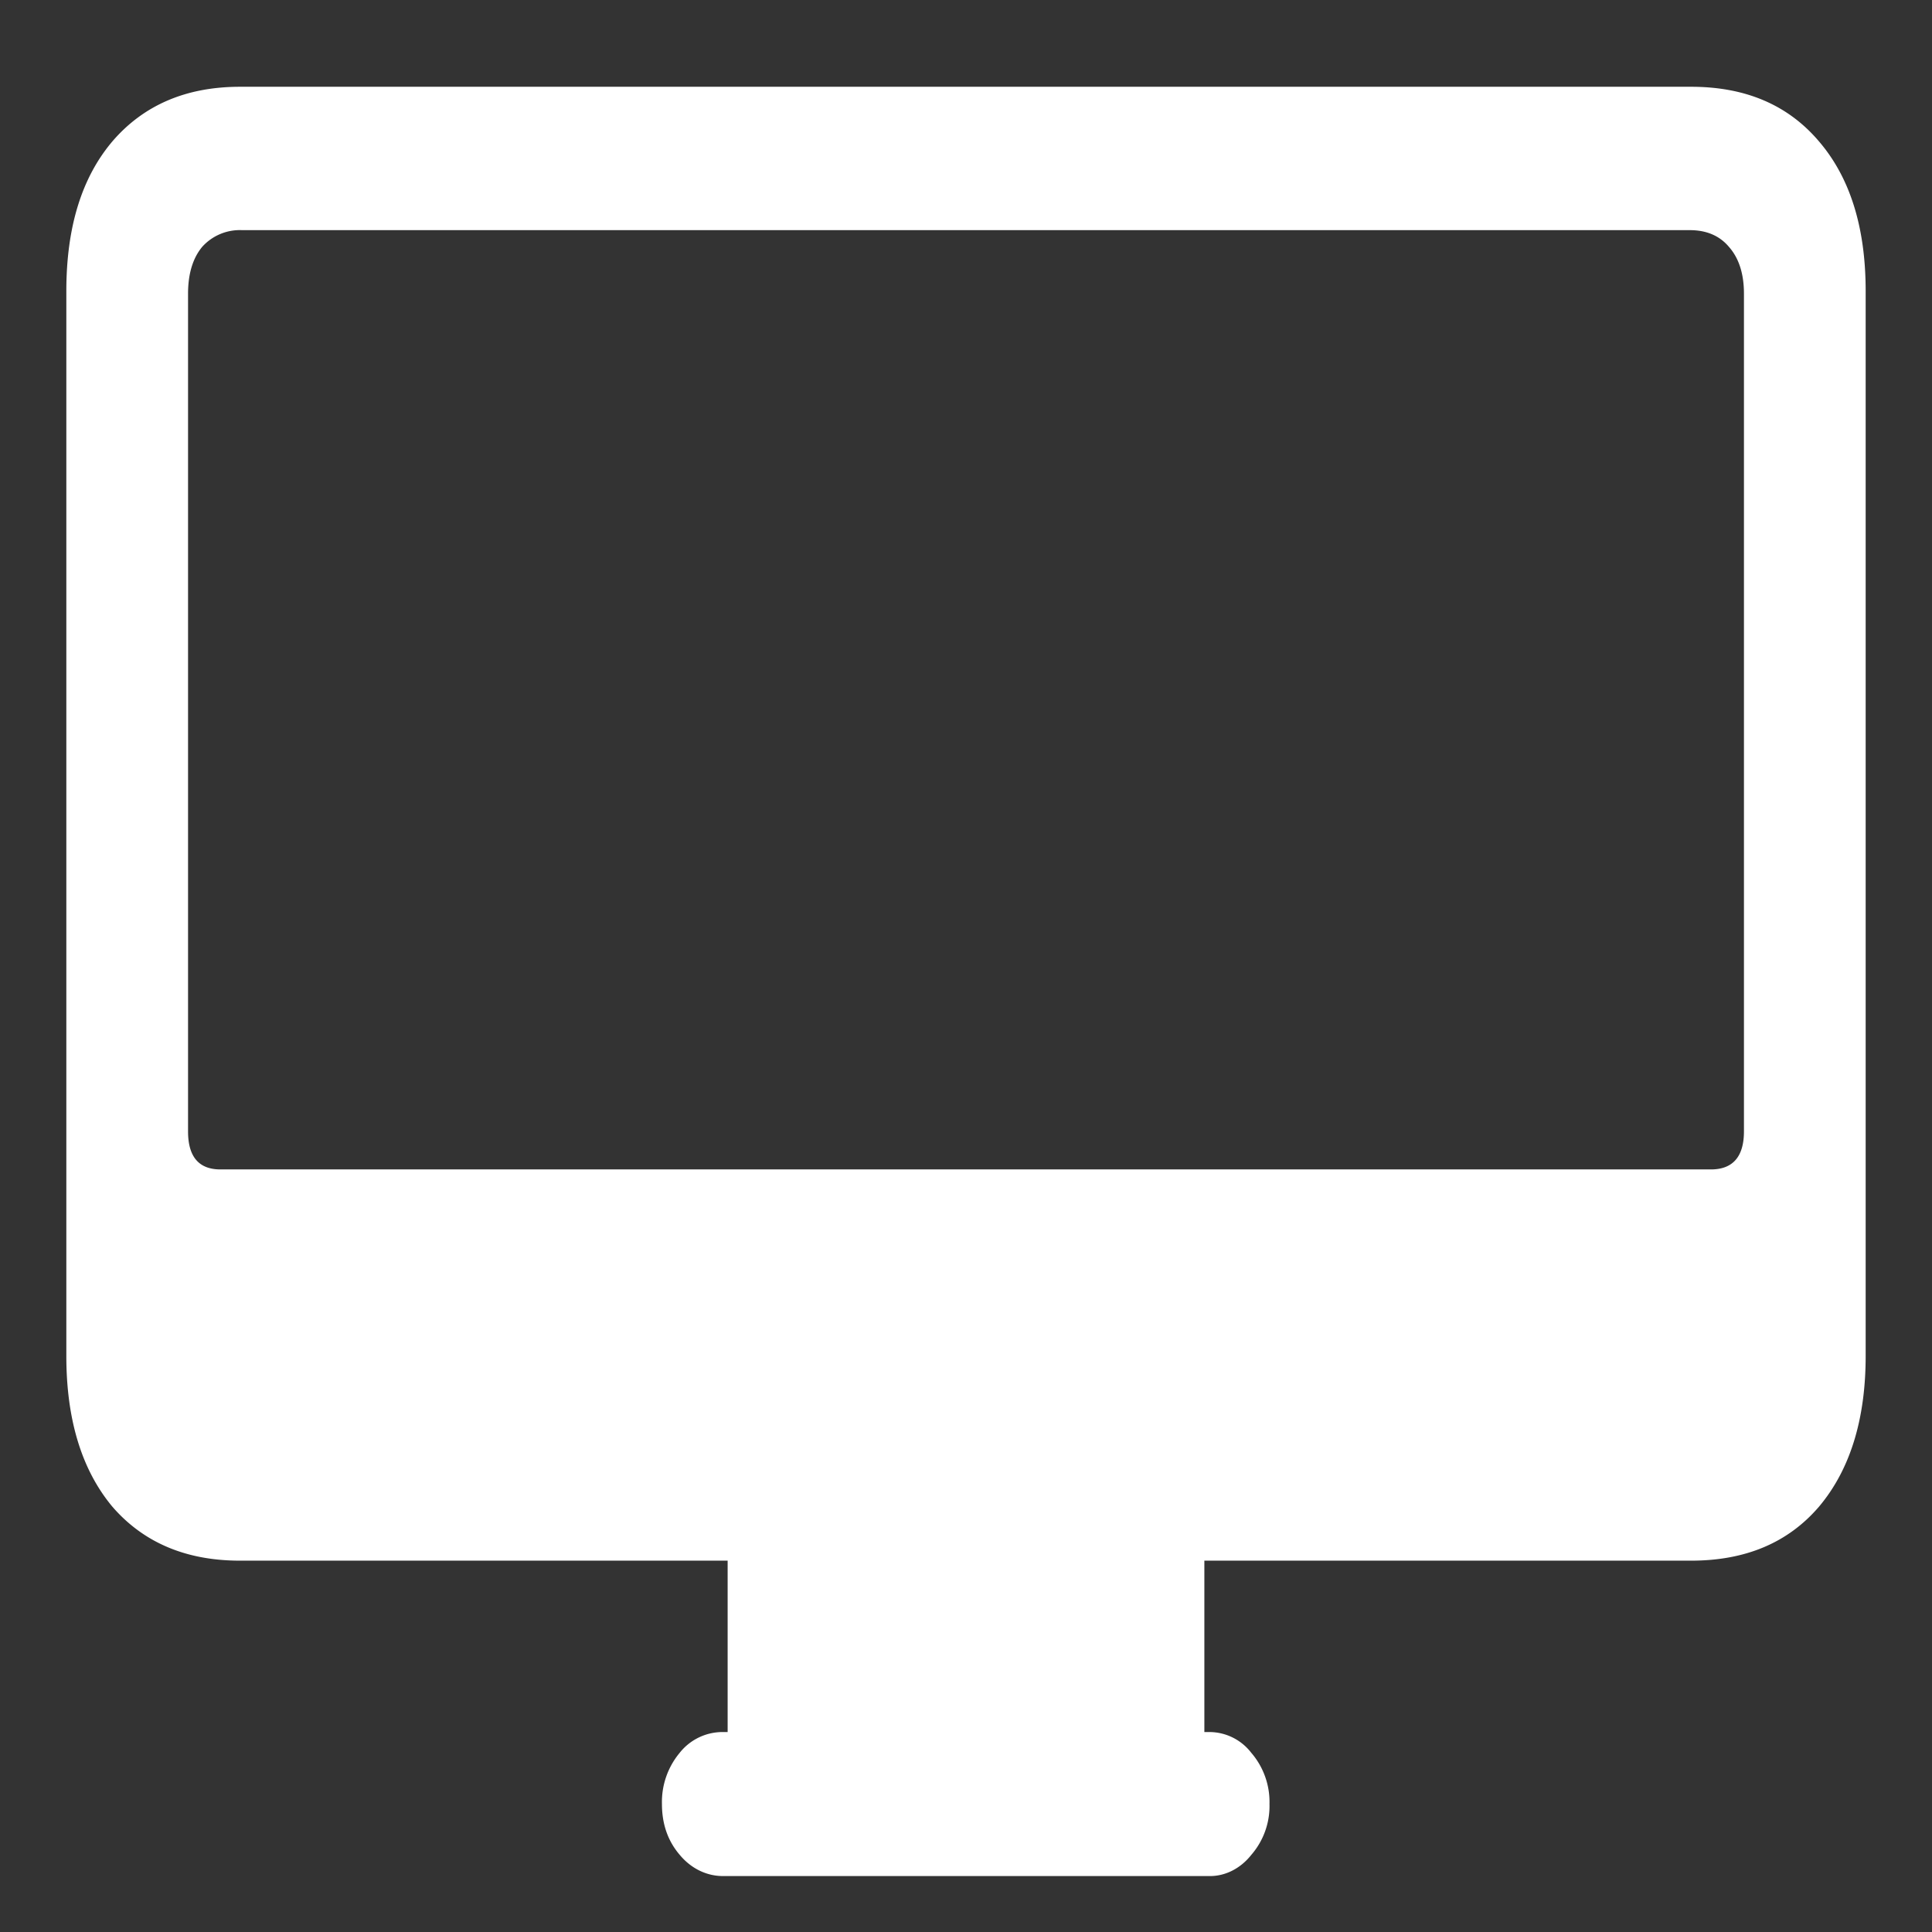 <svg xmlns="http://www.w3.org/2000/svg" width="24" height="24"><rect width="100%" height="100%" fill="#333333" stroke="none"/><path style="stroke:none;fill-rule:nonzero;fill:#fff;fill-opacity:1" d="M2.98 19.387h18.028c.676 0 1.203-.223 1.586-.668.386-.457.582-1.082.582-1.875V3.617c0-.797-.196-1.414-.582-1.863-.383-.45-.91-.676-1.586-.676H2.98c-.667 0-1.195.227-1.582.676-.382.45-.574 1.066-.574 1.863v13.227c0 .793.192 1.418.574 1.875.387.445.915.668 1.582.668Zm-.242-4.86c-.27 0-.402-.16-.402-.472V3.648c0-.246.059-.441.176-.582a.629.629 0 0 1 .496-.207h17.984c.203 0 .367.067.485.207.125.141.187.336.187.582v10.407c0 .312-.137.472-.41.472Zm6.301 7.485h5.922v-2.766H9.039Zm-.059 1.293h6.04c.199.004.39-.094.523-.262a.925.925 0 0 0 .227-.633.935.935 0 0 0-.227-.637.658.658 0 0 0-.523-.257H8.98a.68.68 0 0 0-.539.261.953.953 0 0 0-.218.633c0 .25.074.461.222.633.14.168.332.262.535.262Zm0 0"/></svg>